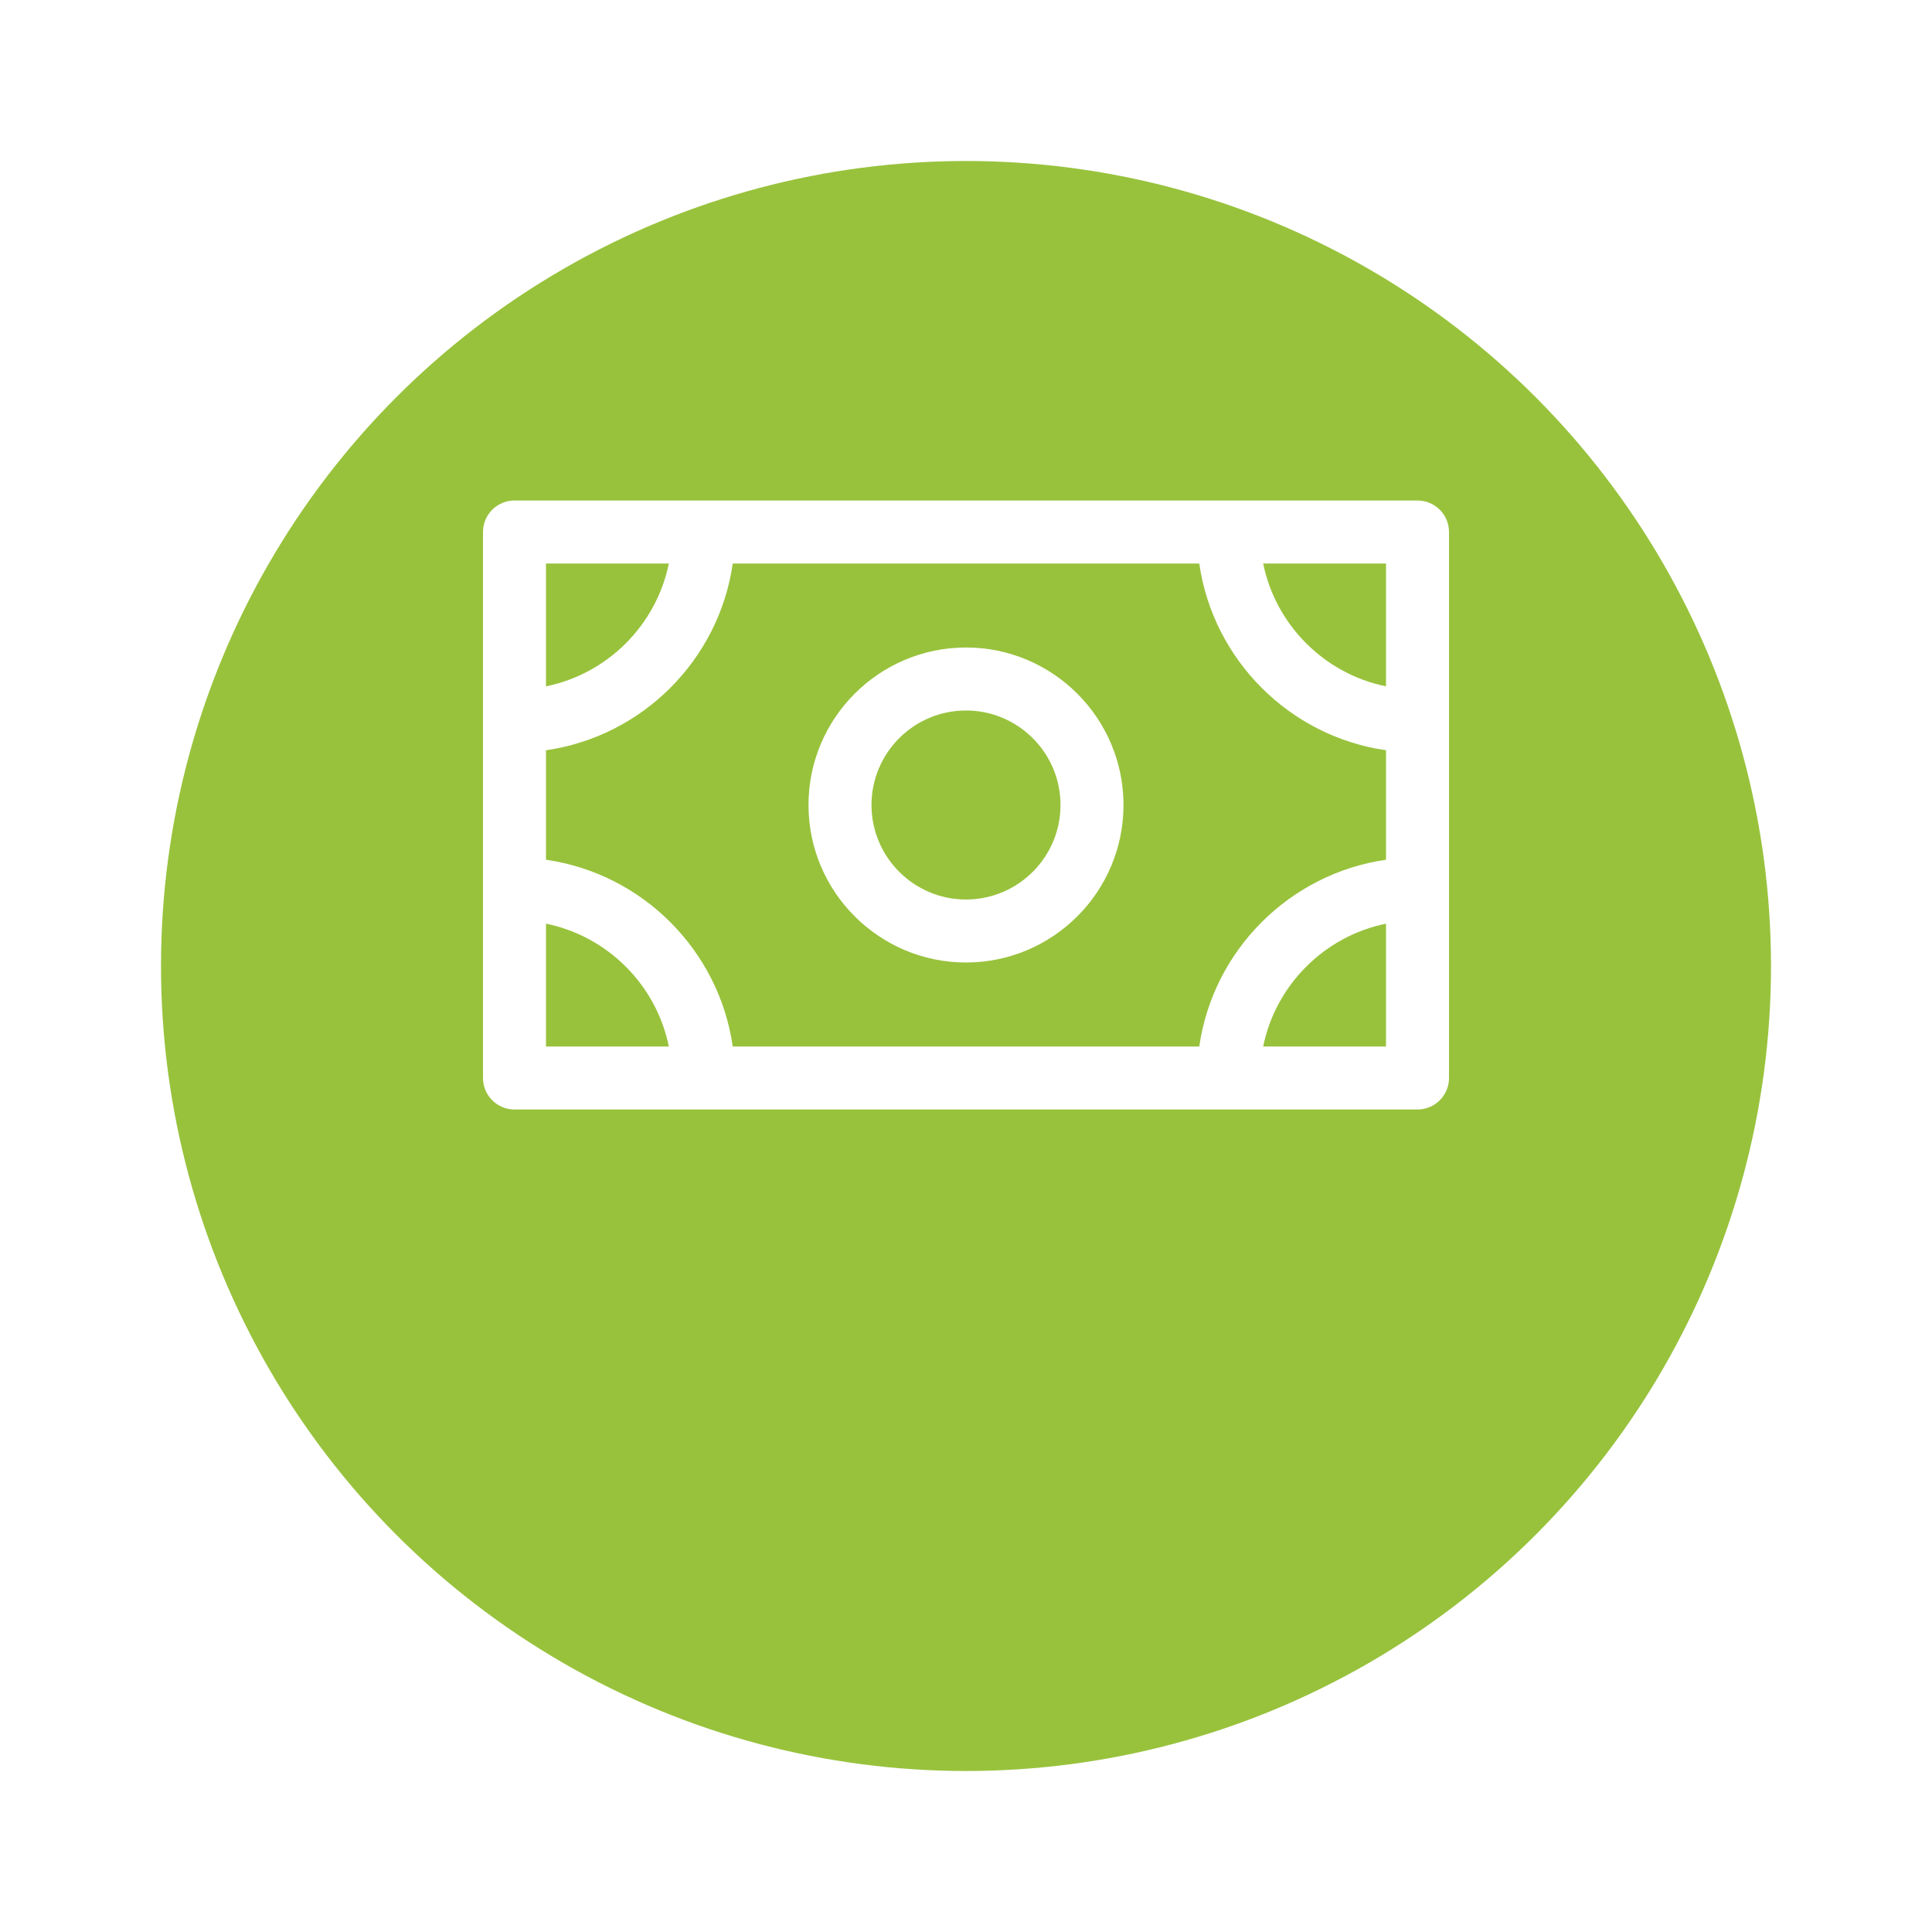 <svg width="48" height="48" viewBox="0 0 48 48" fill="none" xmlns="http://www.w3.org/2000/svg">
<g filter="url(#filter0_d_54_2)">
<circle cx="24" cy="20" r="20" fill="#98C23C"/>
</g>
<g clip-path="url(#clip0_54_2)">
<path d="M35.217 12.435H12.783C12.35 12.435 12 12.785 12 13.217V26.783C12 27.215 12.35 27.565 12.783 27.565H35.217C35.65 27.565 36 27.215 36 26.783V13.217C36 12.785 35.65 12.435 35.217 12.435ZM13.565 14H16.617C16.305 15.531 15.096 16.74 13.565 17.052V14ZM13.565 26V22.948C15.096 23.26 16.305 24.469 16.617 26H13.565ZM34.435 26H31.383C31.695 24.469 32.904 23.26 34.435 22.948V26ZM34.435 21.36C32.039 21.705 30.14 23.604 29.795 26H18.205C17.86 23.604 15.961 21.705 13.565 21.36V18.64C15.961 18.295 17.861 16.396 18.205 14H29.795C30.14 16.396 32.039 18.295 34.435 18.64V21.36ZM34.435 17.052C32.904 16.74 31.695 15.531 31.383 14H34.435V17.052Z" fill="white"/>
<path d="M24 16.087C21.842 16.087 20.087 17.842 20.087 20C20.087 22.158 21.842 23.913 24 23.913C26.158 23.913 27.913 22.158 27.913 20C27.913 17.842 26.158 16.087 24 16.087ZM24 22.348C22.705 22.348 21.652 21.295 21.652 20C21.652 18.705 22.705 17.652 24 17.652C25.294 17.652 26.348 18.705 26.348 20C26.348 21.295 25.294 22.348 24 22.348Z" fill="white"/>
</g>
<defs>
<filter id="filter0_d_54_2" x="0" y="0" width="48" height="48" filterUnits="userSpaceOnUse" color-interpolation-filters="sRGB">
<feFlood flood-opacity="0" result="BackgroundImageFix"/>
<feColorMatrix in="SourceAlpha" type="matrix" values="0 0 0 0 0 0 0 0 0 0 0 0 0 0 0 0 0 0 127 0" result="hardAlpha"/>
<feOffset dy="4"/>
<feGaussianBlur stdDeviation="2"/>
<feComposite in2="hardAlpha" operator="out"/>
<feColorMatrix type="matrix" values="0 0 0 0 0.596 0 0 0 0 0.761 0 0 0 0 0.235 0 0 0 0.31 0"/>
<feBlend mode="normal" in2="BackgroundImageFix" result="effect1_dropShadow_54_2"/>
<feBlend mode="normal" in="SourceGraphic" in2="effect1_dropShadow_54_2" result="shape"/>
</filter>
<clipPath id="clip0_54_2">
<rect width="24" height="24" fill="white" transform="translate(12 8)"/>
</clipPath>
</defs>
</svg>
